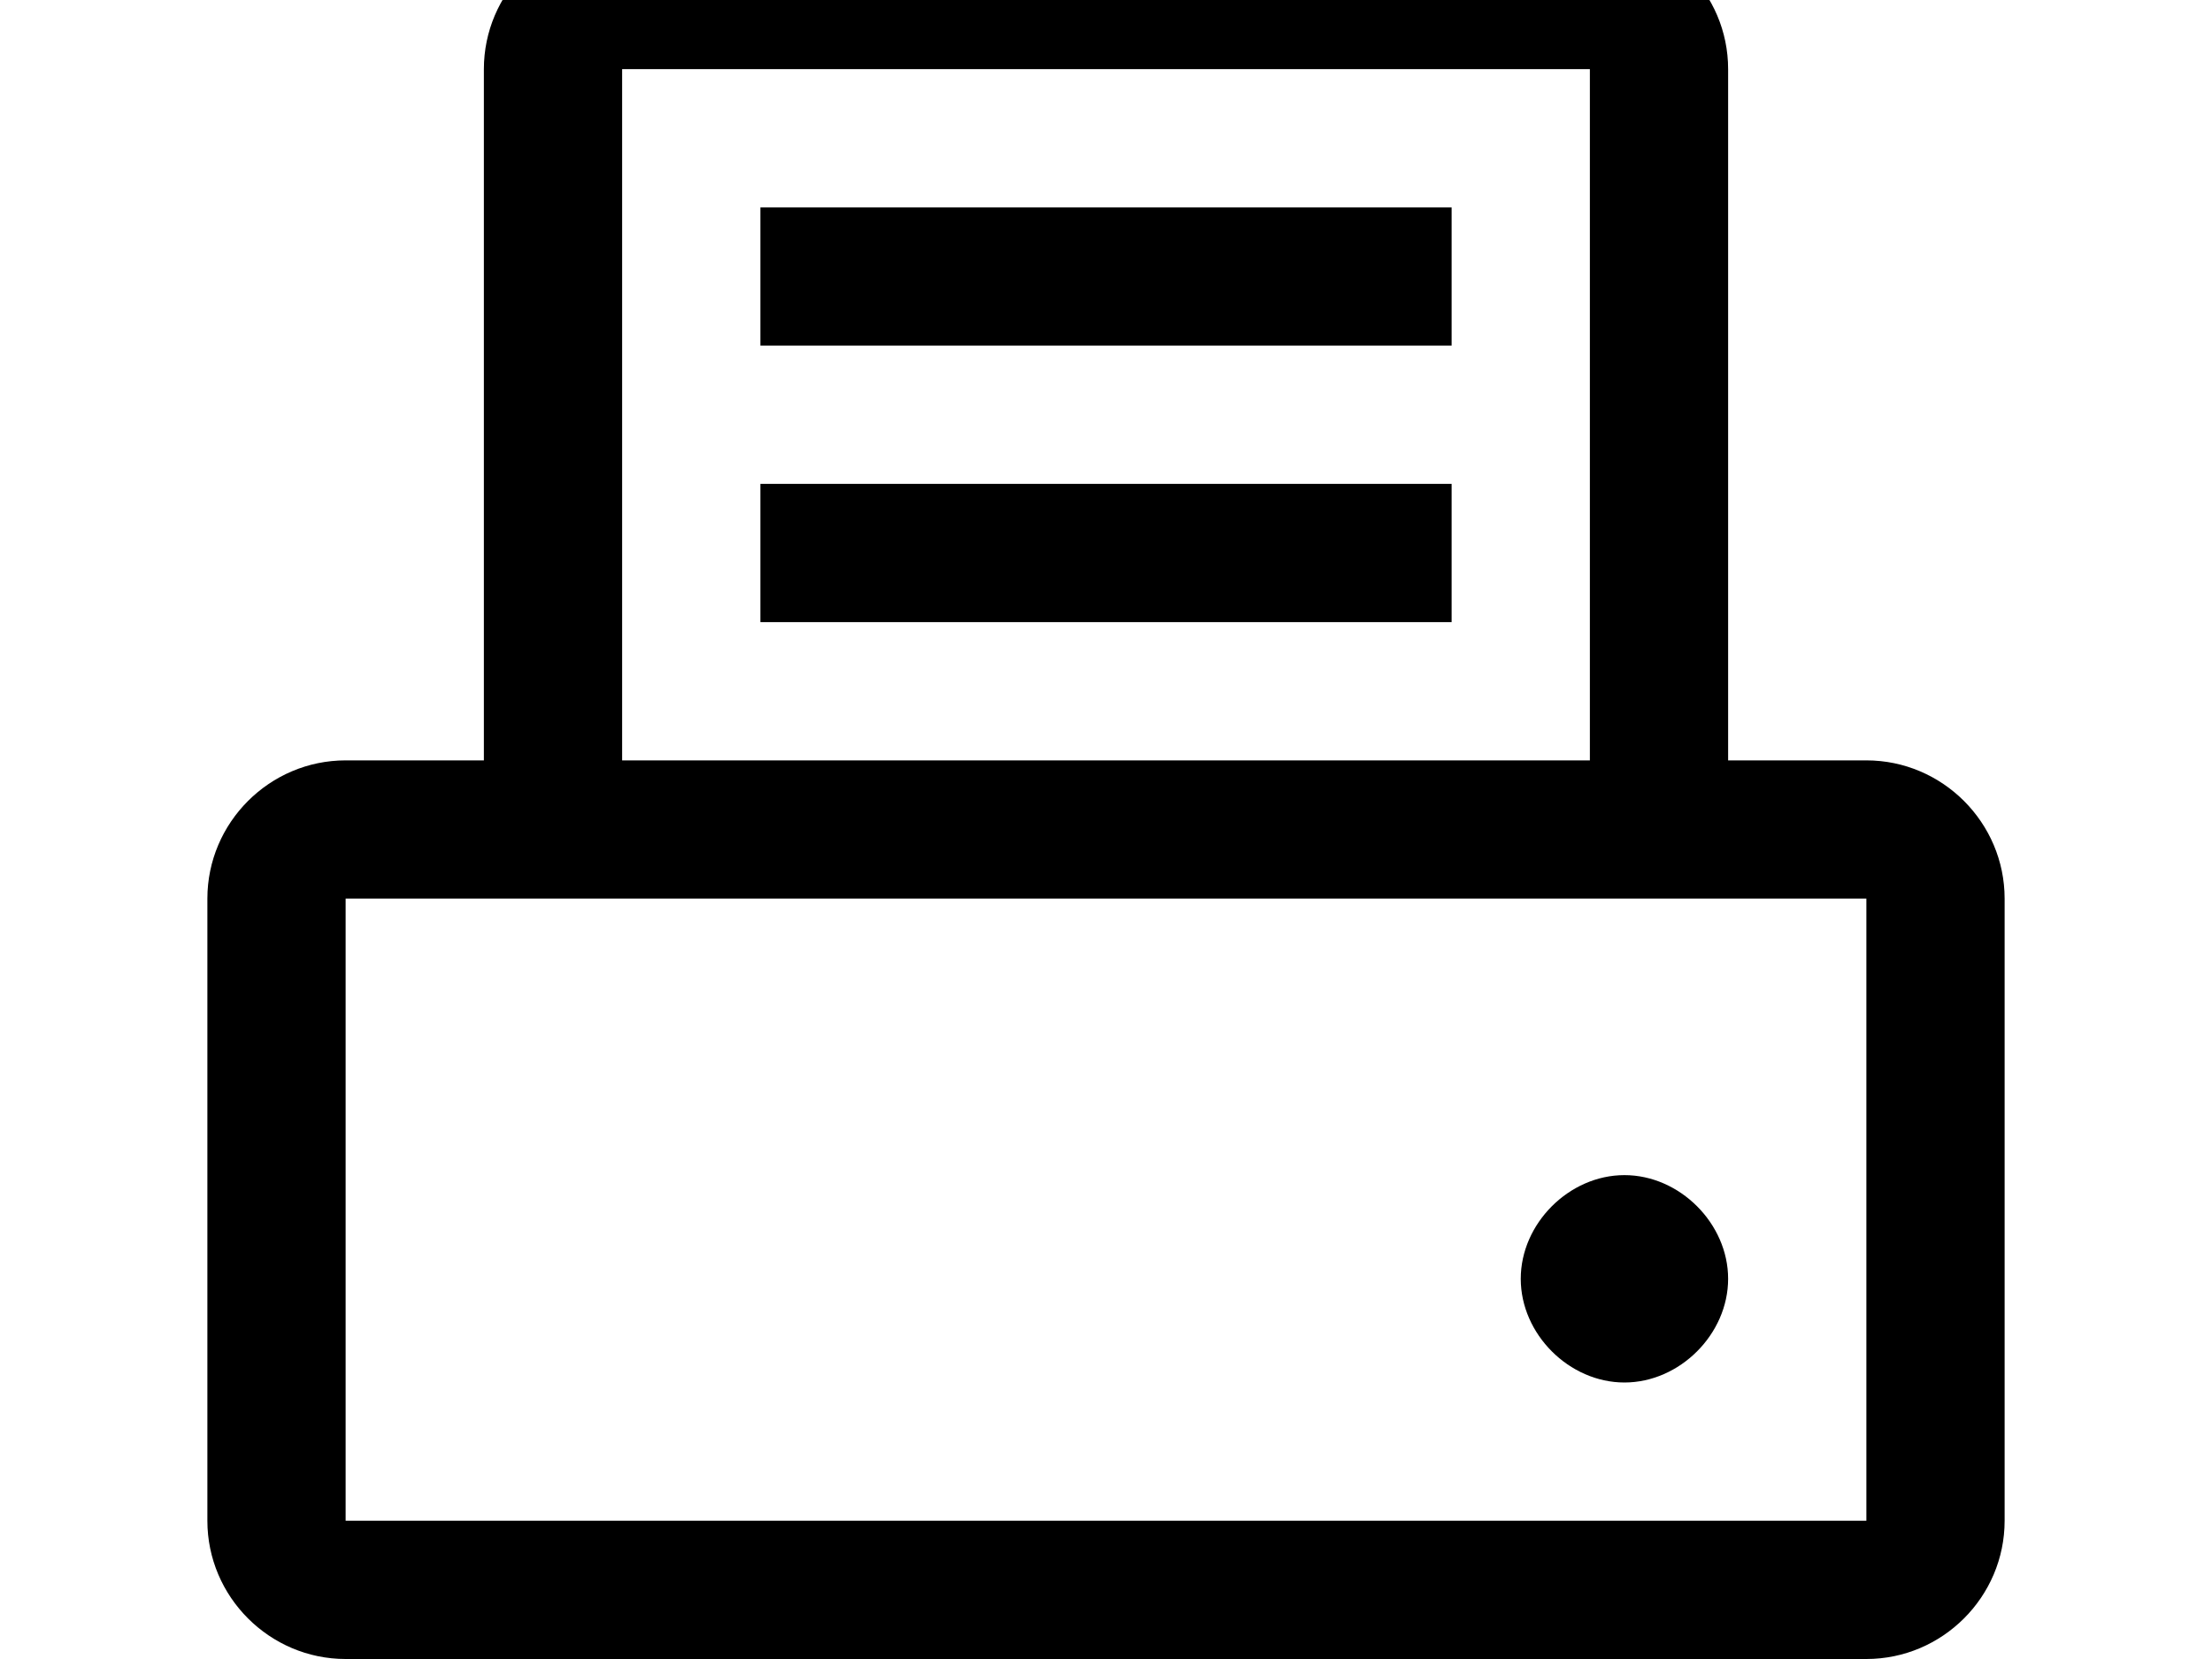 <svg width="1600" height="1200" viewBox="0 0 1600 1200" xmlns="http://www.w3.org/2000/svg"><path d="M1350 550h-100V50c0-55-45-100-100-100H450C395-50 350-5 350 50v500H250c-55 0-100 45-100 100v450c0 55 45 100 100 100h1100c55 0 100-45 100-100V650c0-55-45-100-100-100zM450 50h700v500H450V50zm900 1050H250V650h1100v450zm-175-250c40 0 75 35 75 75s-35 75-75 75-75-35-75-75 35-75 75-75zM550 350h500v100H550V350zm0-200h500v100H550V150z" fill-rule="evenodd"/></svg>